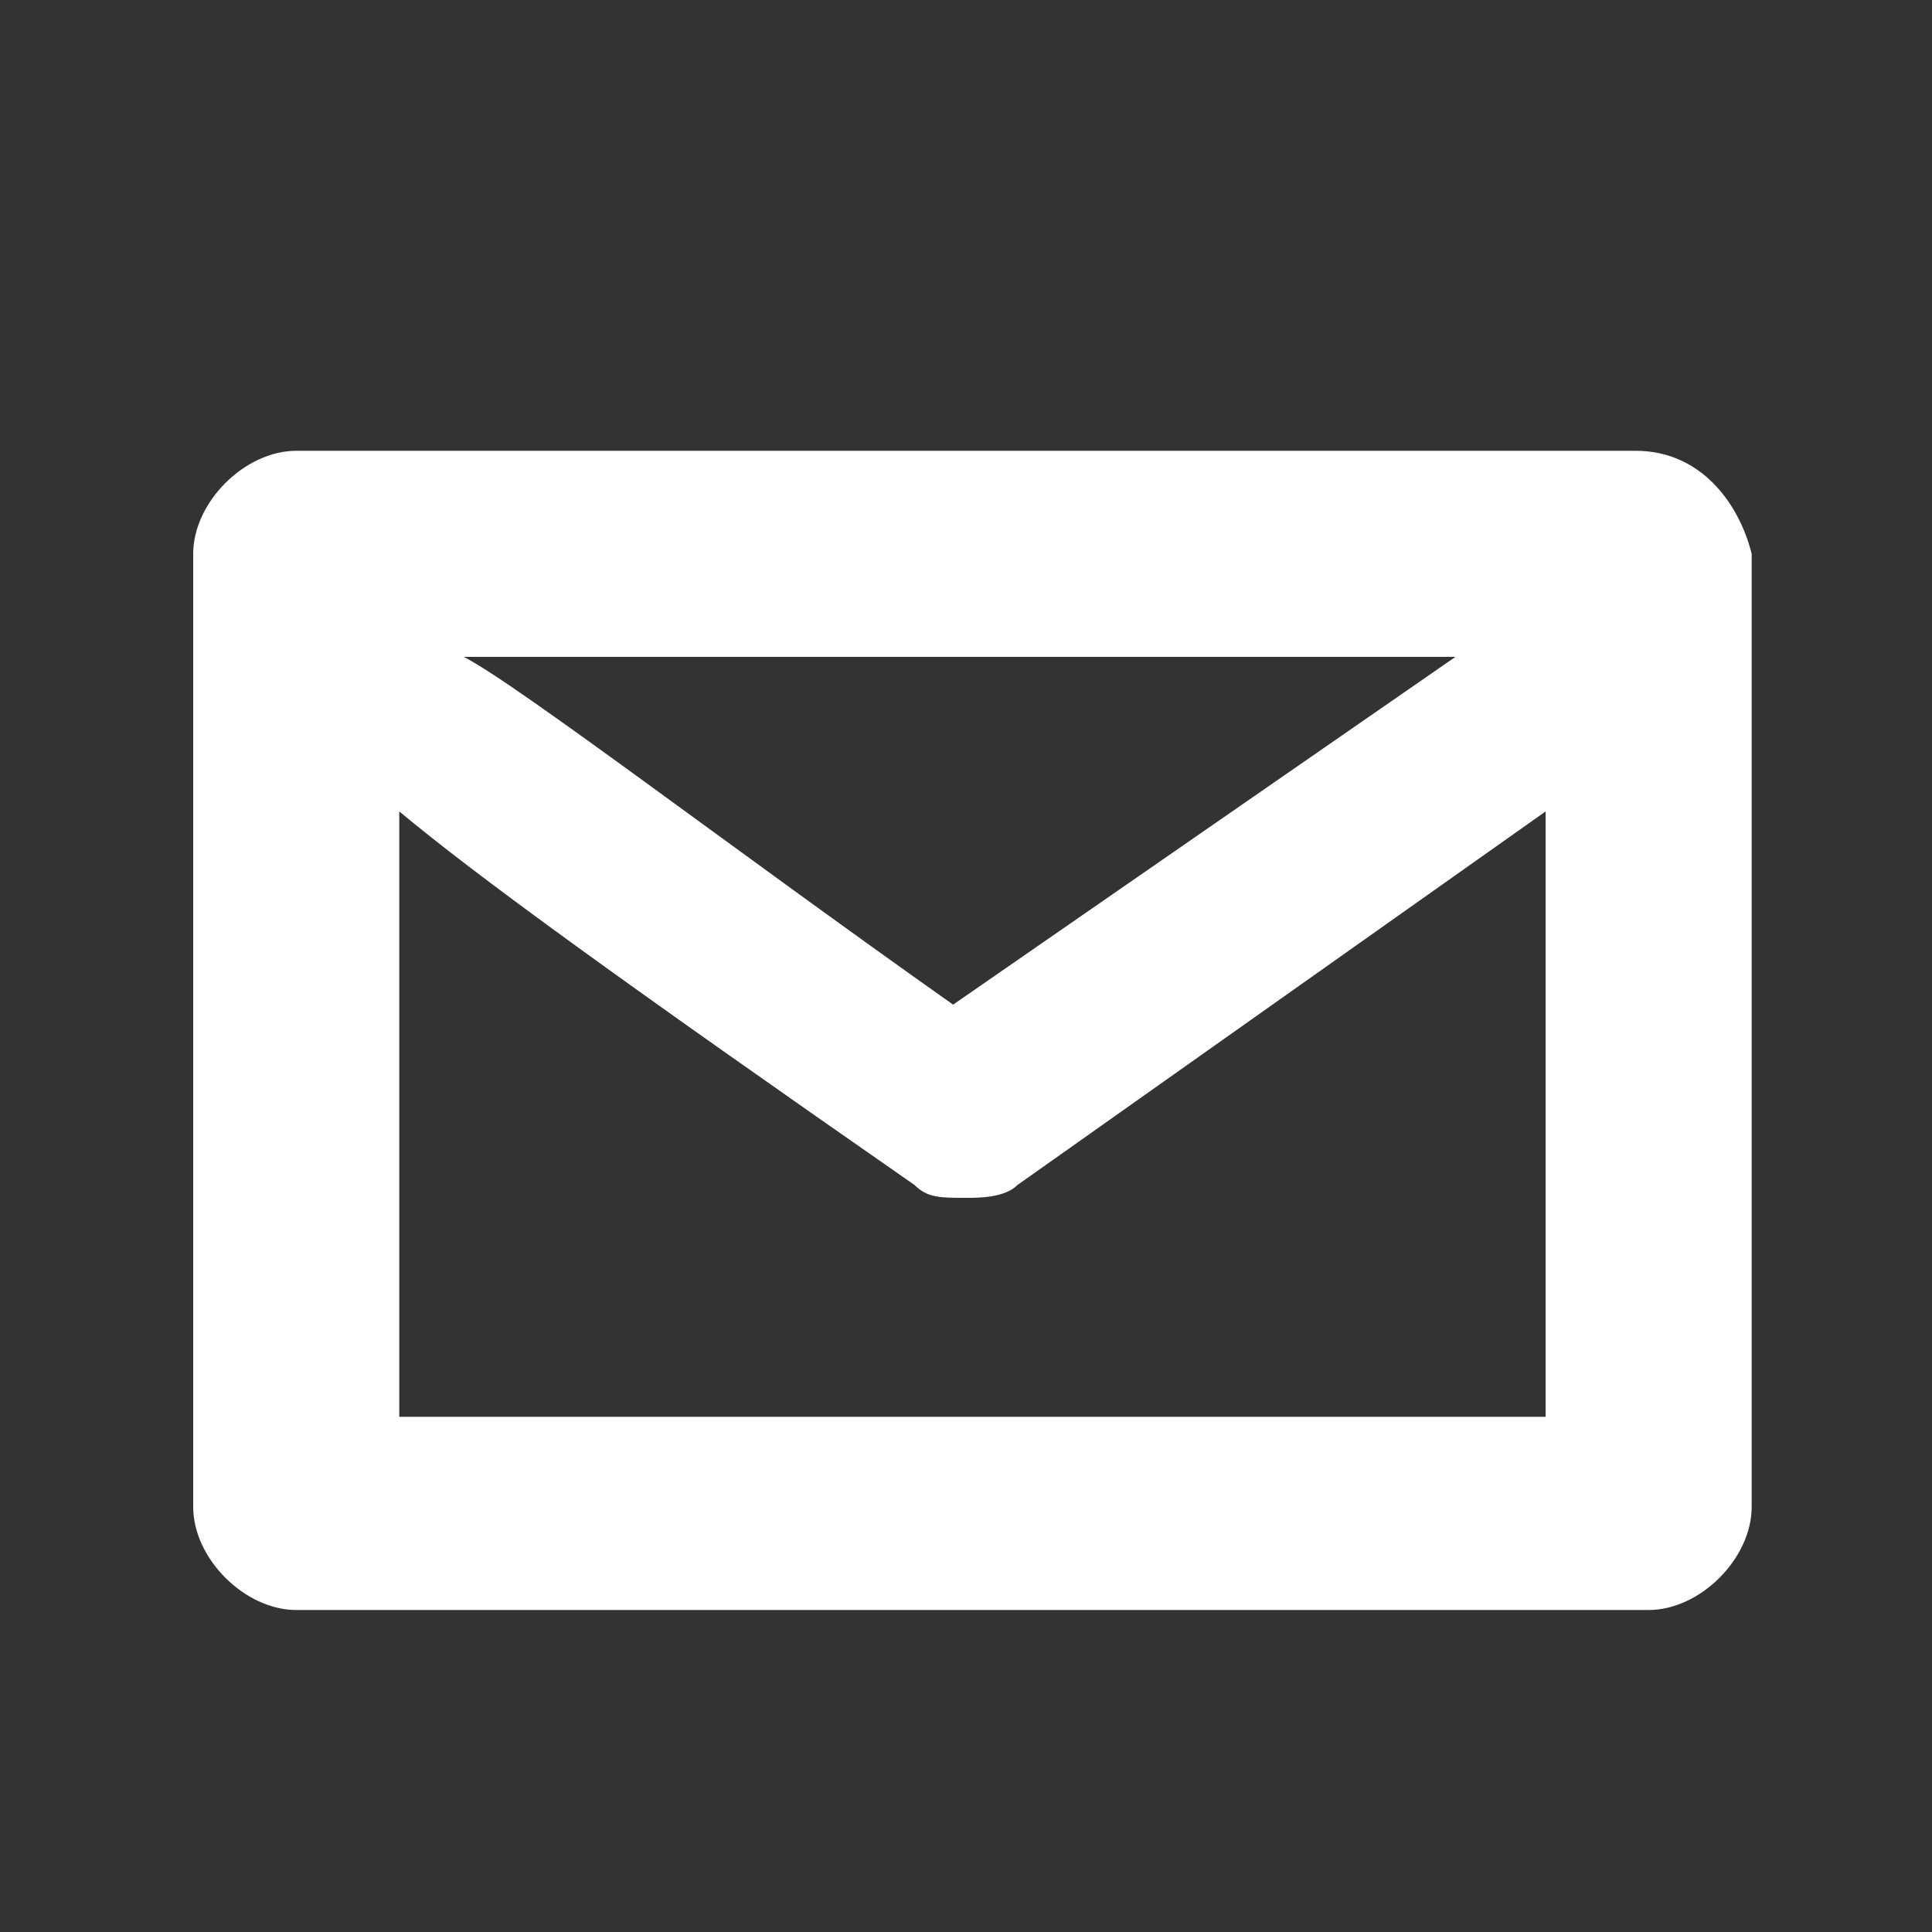 <?xml version="1.0" encoding="utf-8"?>
<!-- Generator: Adobe Illustrator 21.1.0, SVG Export Plug-In . SVG Version: 6.00 Build 0)  -->
<svg version="1.1" id="Layer_1" xmlns="http://www.w3.org/2000/svg" xmlns:xlink="http://www.w3.org/1999/xlink" x="0px" y="0px"
	 viewBox="0 0 15 15" style="enable-background:new 0 0 15 15;" xml:space="preserve">
<rect x="0" y="0" width="15" height="15" fill="#333333" stroke="none"/>
<style type="text/css">
	.st0{fill:#FFFFFF;}
	.st1{fill:#505F6E;}
	.st2{fill:#FF3C64;}
	.st3{fill:#D13253;}
	.st4{fill:#333333;}
	.st5{fill:#FFBE28;}
	.st6{fill:#FF8E28;}
	.st7{fill:url(#SVGID_1_);}
	.st8{fill:url(#SVGID_2_);}
	.st9{fill:#779332;}
	.st10{fill:#89AE3F;}
	.st11{fill:none;}
	.st12{opacity:0.2;}
	.st13{fill:url(#SVGID_3_);}
	.st14{fill:url(#SVGID_4_);}
	.st15{opacity:0.3;fill:#FFFFFF;}
	.st16{fill:url(#SVGID_5_);}
	.st17{fill:url(#SVGID_6_);}
	.st18{fill:#808080;}
</style>
<path class="st0" d="M12.7,3.5H2.3c-0.4,0-0.8,0.4-0.8,0.8v7.4c0,0.4,0.4,0.8,0.8,0.8h10.5c0.4,0,0.8-0.4,0.8-0.8V4.3
	C13.5,3.9,13.2,3.5,12.7,3.5z M3.6,5.1h7.7L7.4,7.8C5.7,6.6,4,5.3,3.6,5.1z M3.1,10.9V6.3c0.6,0.5,1.7,1.3,4,2.9
	c0.1,0.1,0.2,0.1,0.4,0.1c0.1,0,0.3,0,0.4-0.1l4.1-2.9v4.7H3.1z"/>
</svg>

